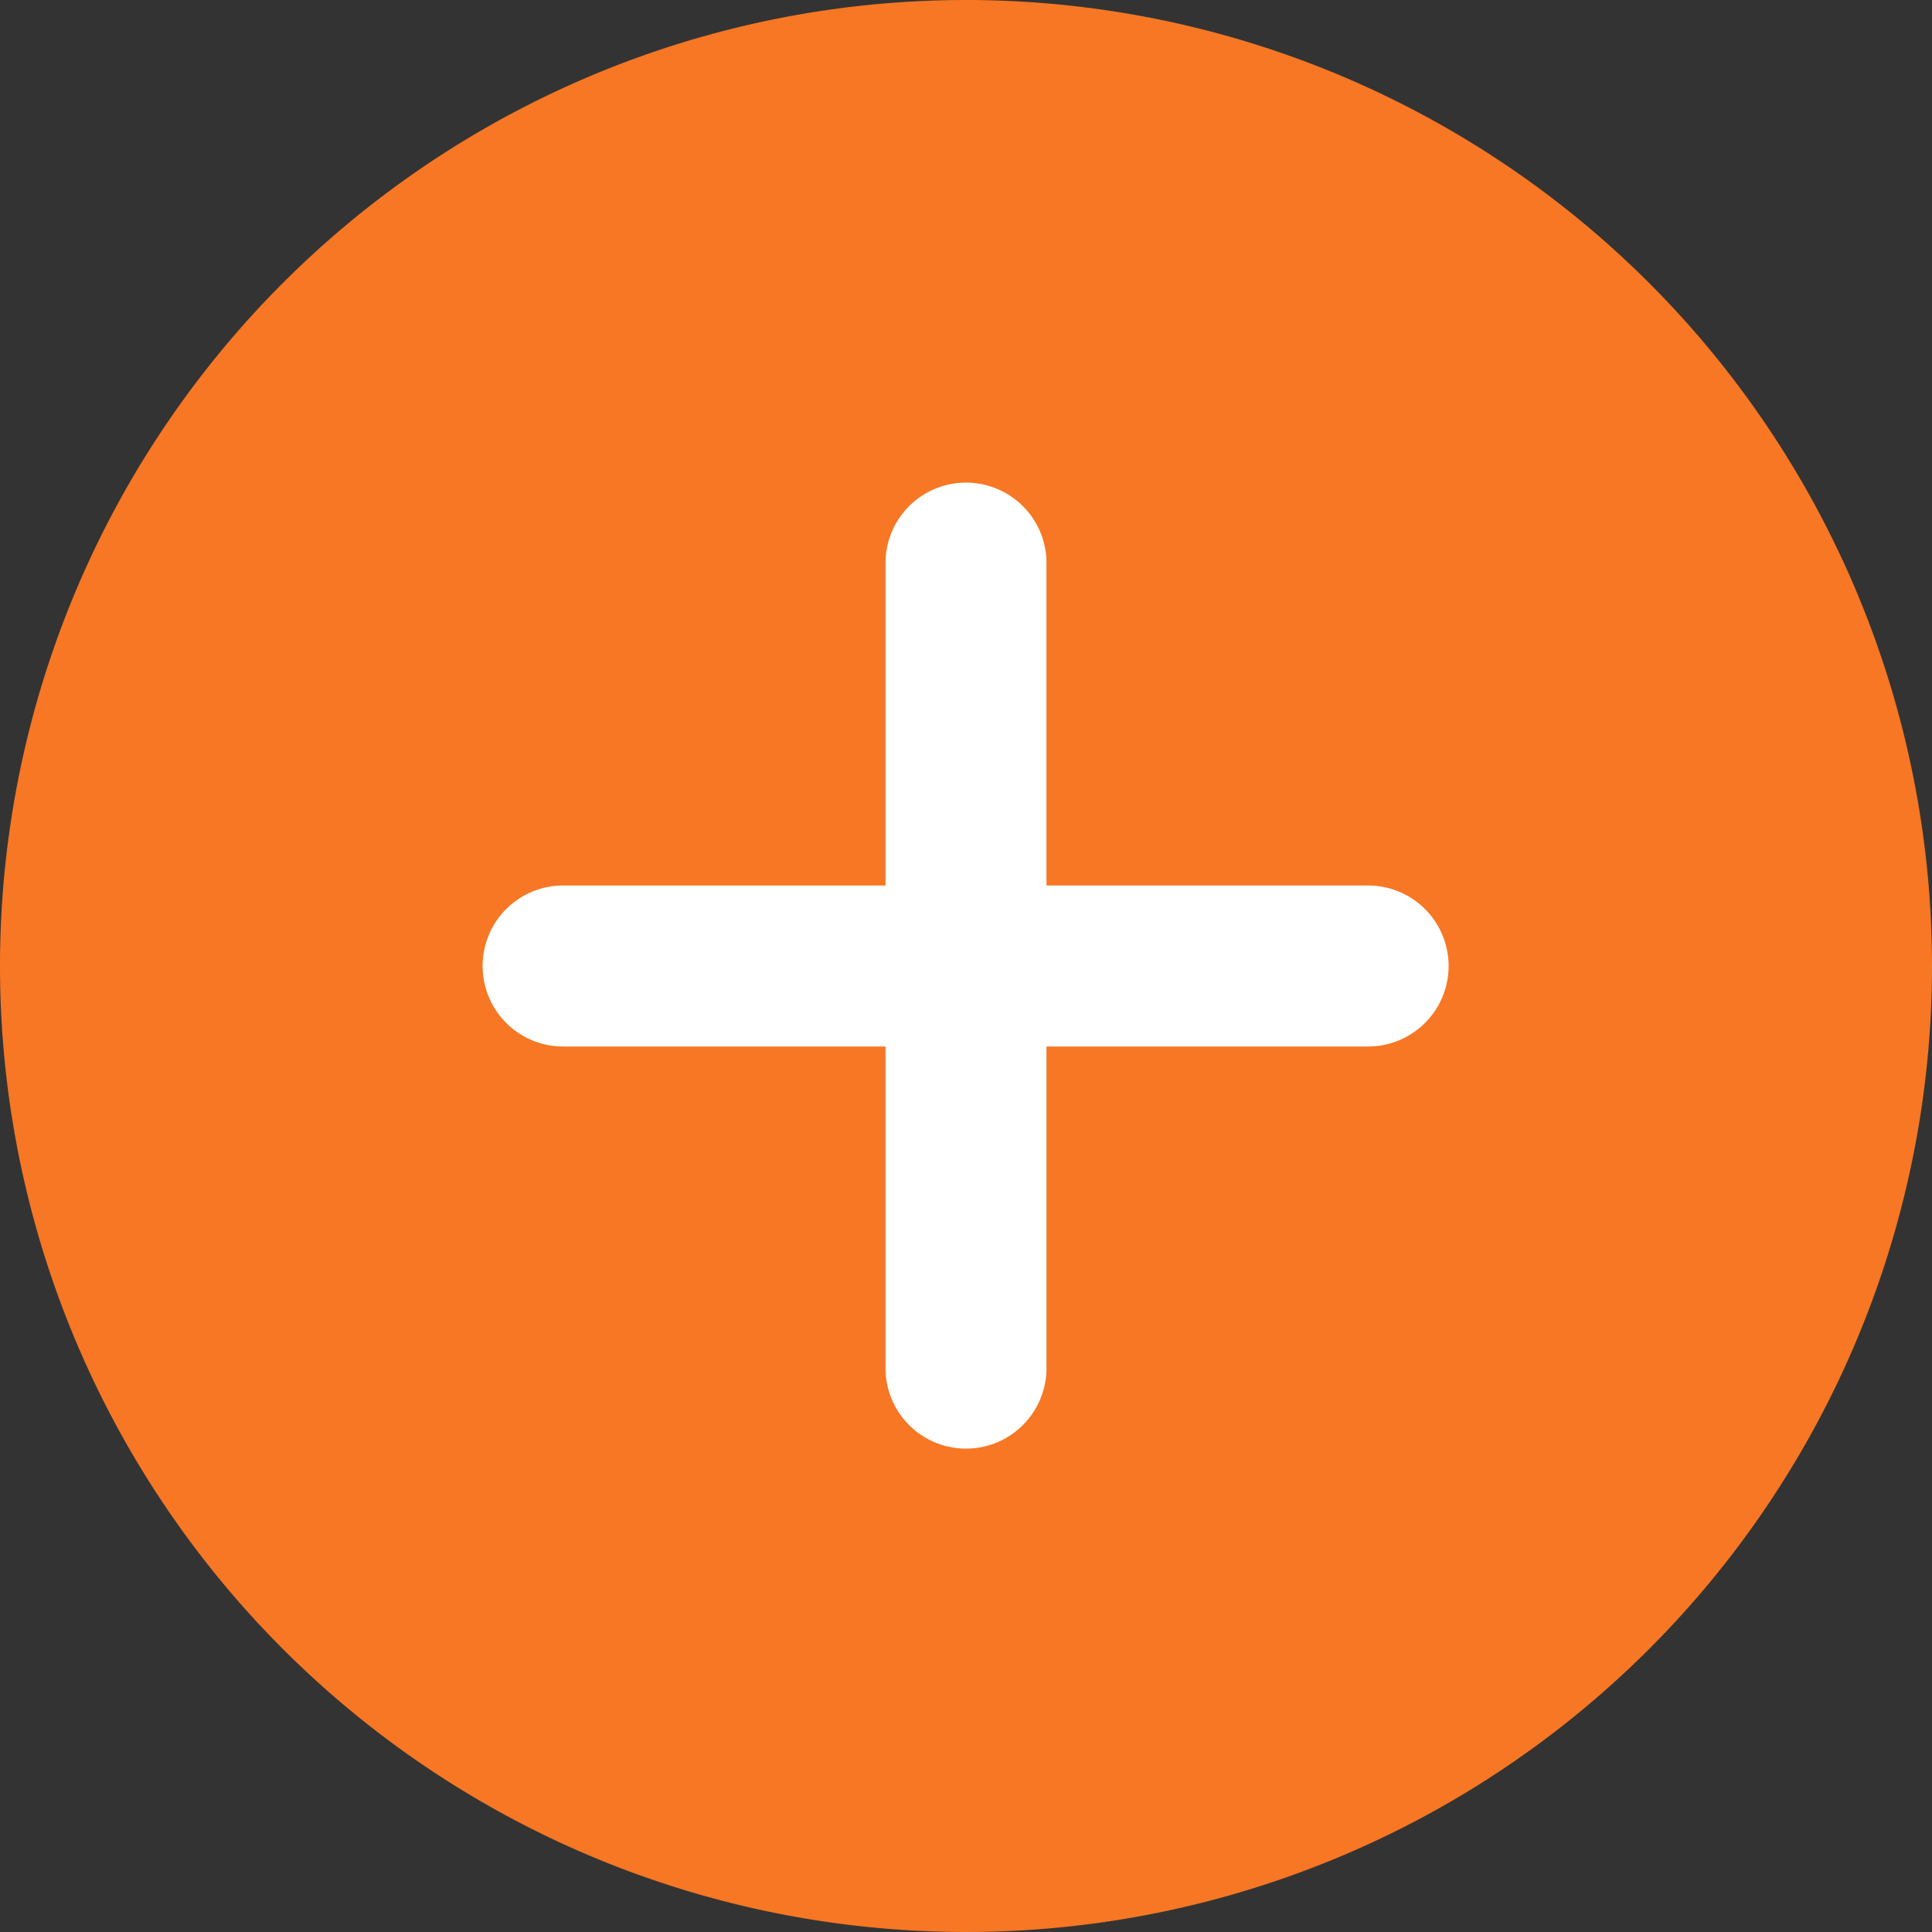 <?xml version="1.0" standalone="no"?><!DOCTYPE svg PUBLIC "-//W3C//DTD SVG 1.1//EN" "http://www.w3.org/Graphics/SVG/1.1/DTD/svg11.dtd"><svg t="1573010915042" class="icon" viewBox="0 0 1024 1024" version="1.1" xmlns="http://www.w3.org/2000/svg" p-id="8796" xmlns:xlink="http://www.w3.org/1999/xlink" width="48" height="48"><rect x="0" y="0" width="1024" height="1024" fill="#333333" stroke="none"/><defs><style type="text/css"></style></defs><path d="M512 0a512 512 0 0 0 0 1024 512 512 0 0 0 0-1024z" fill="#F77724" p-id="8797"></path><path d="M725.333 469.333h-170.667V298.667a42.667 42.667 0 1 0-85.333 0v170.667H298.667a42.667 42.667 0 1 0 0 85.333h170.667v170.667a42.667 42.667 0 0 0 85.333 0v-170.667h170.667a42.667 42.667 0 0 0 0-85.333z" fill="#FFFFFF" p-id="8798"></path></svg>